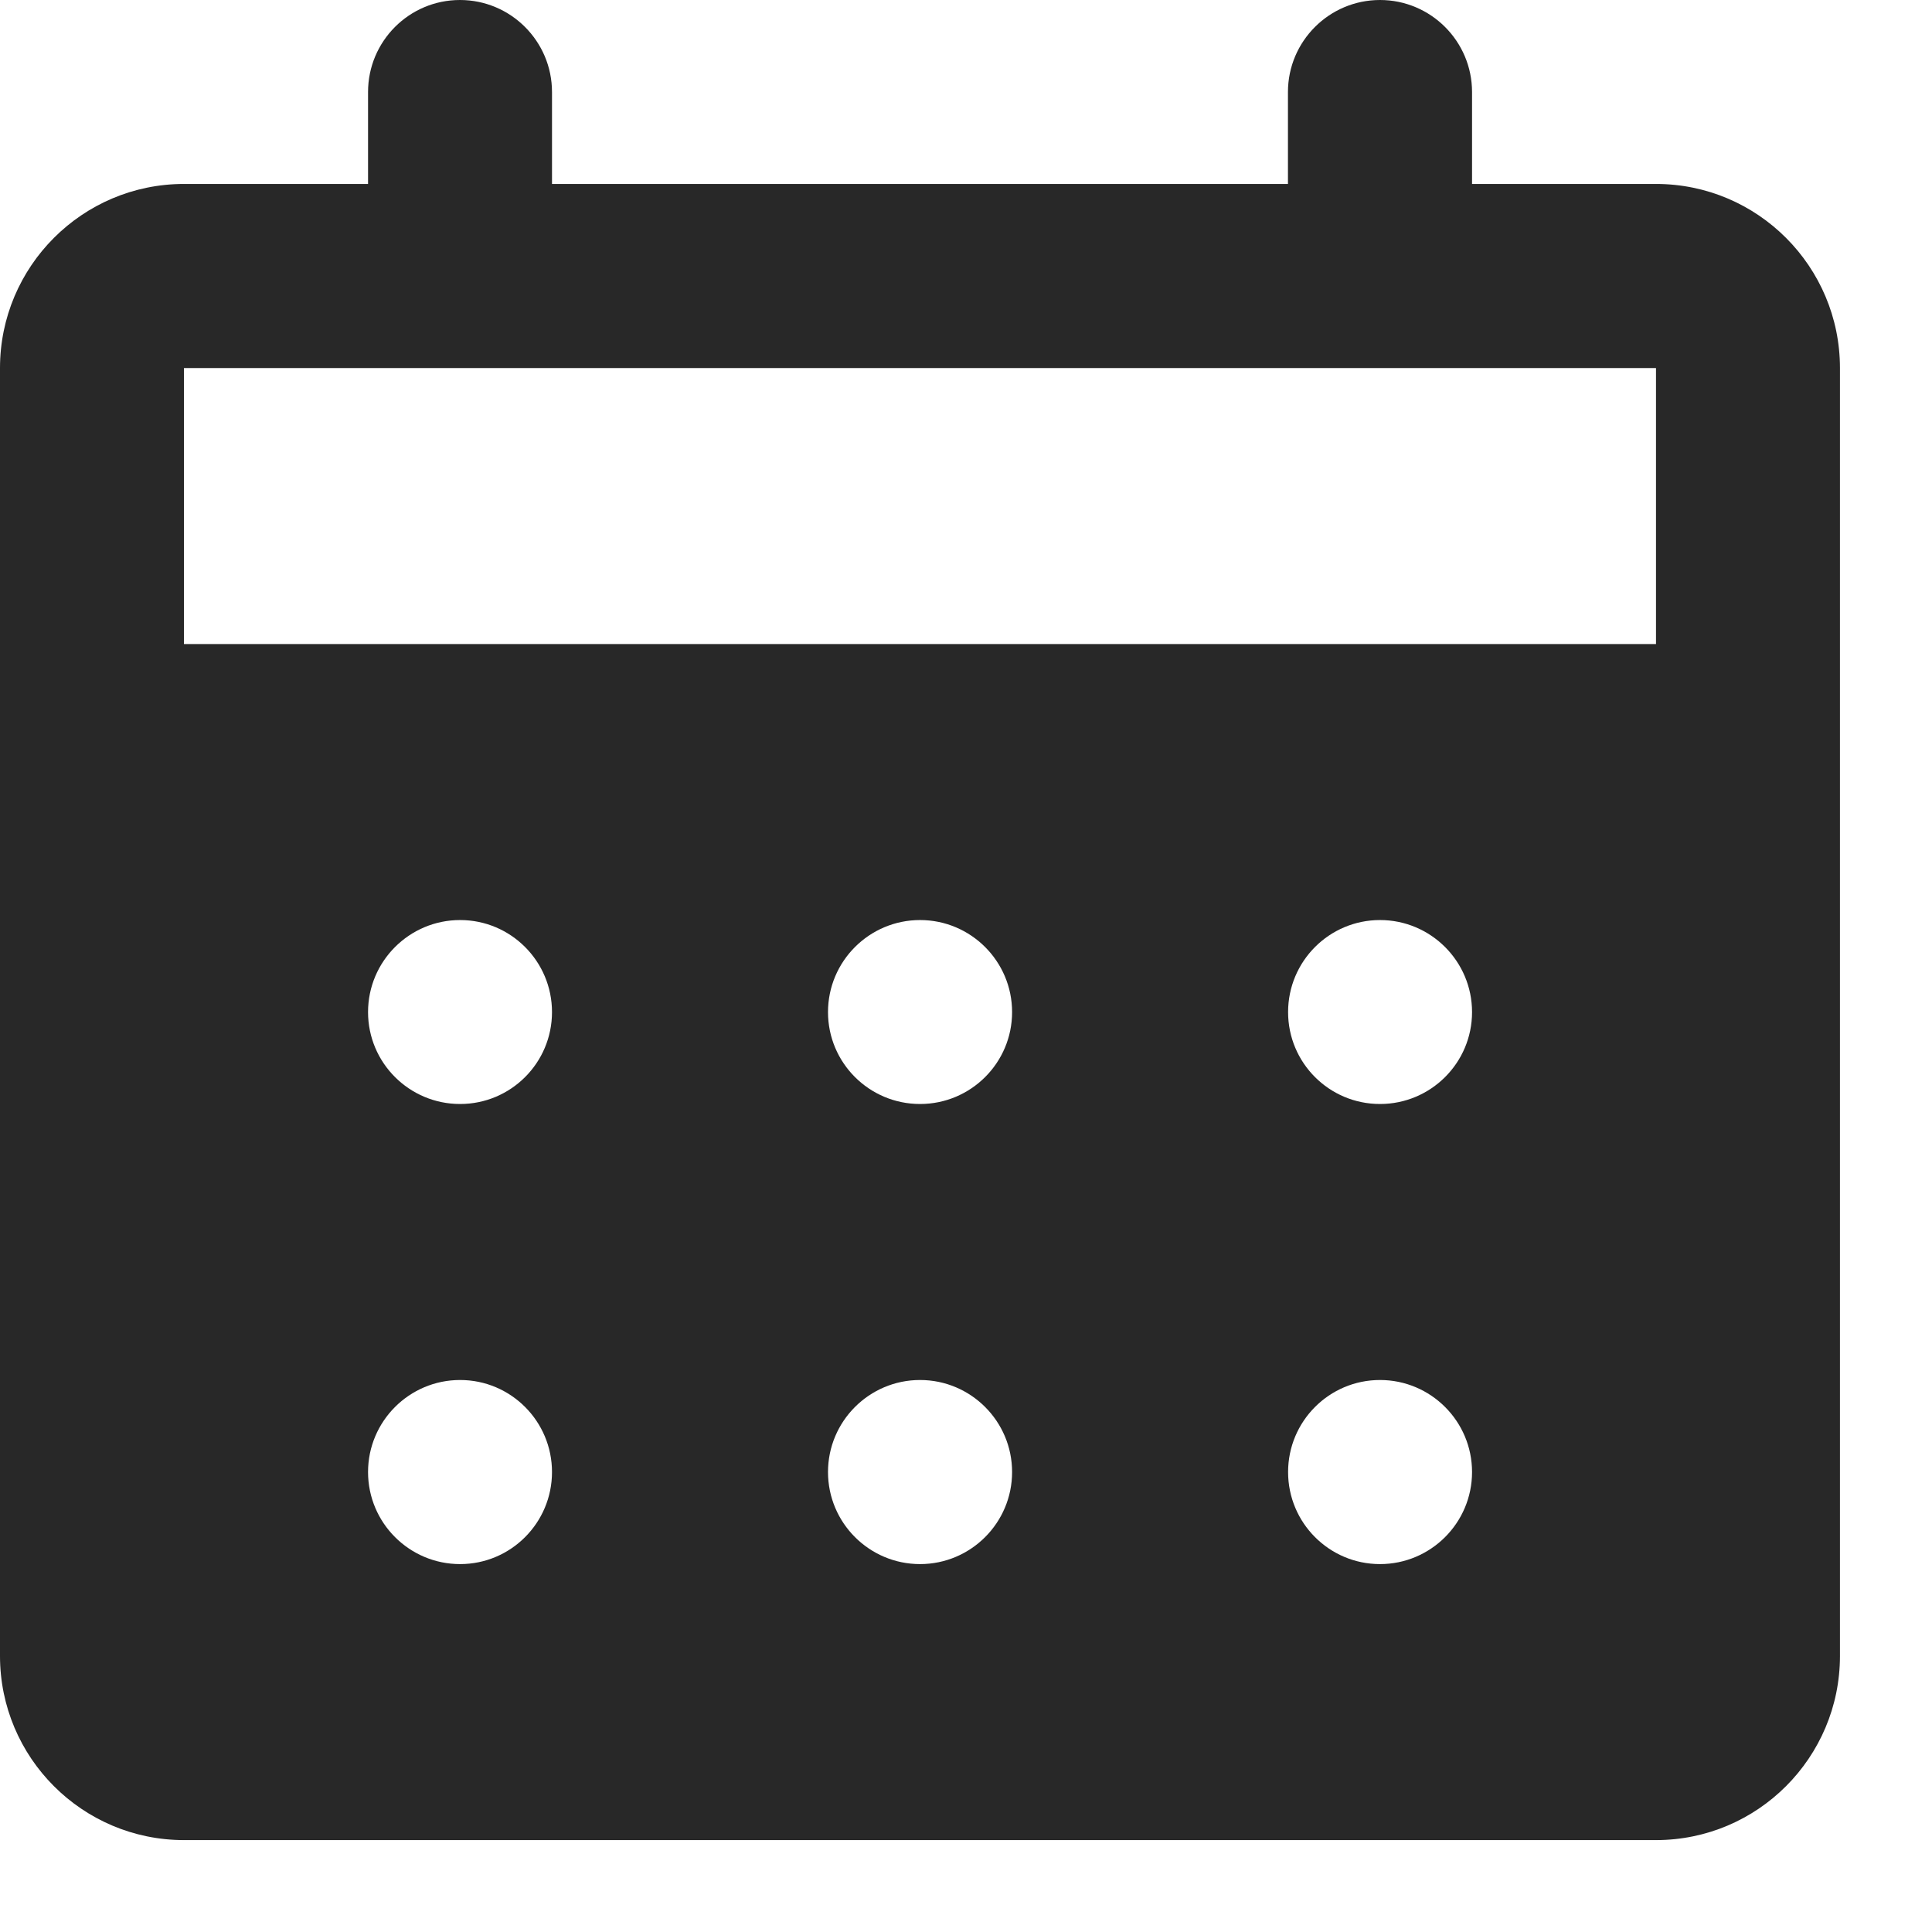 <svg preserveAspectRatio="none" width="100%" height="100%" overflow="visible" style="display: block;" viewBox="0 0 14 14" fill="none" xmlns="http://www.w3.org/2000/svg">
<path id="Union" d="M10 0C10.368 1.93277e-07 10.667 0.299 10.667 0.667V1.333H12C12.736 1.333 13.333 1.931 13.333 2.667V12C13.333 12.736 12.736 13.334 12 13.334H1.333C0.597 13.334 0 12.736 0 12V2.667C0 1.931 0.597 1.333 1.333 1.333H2.667V0.667C2.667 0.299 2.965 0 3.333 0C3.701 0 4 0.299 4 0.667V1.333H9.333V0.667C9.333 0.299 9.632 0 10 0ZM3.334 10C2.966 10 2.667 10.299 2.667 10.667C2.667 11.035 2.966 11.334 3.334 11.334C3.702 11.334 4 11.035 4 10.667C4 10.299 3.702 10 3.334 10ZM6.667 10C6.299 10 6 10.299 6 10.667C6 11.035 6.299 11.334 6.667 11.334C7.035 11.334 7.334 11.035 7.334 10.667C7.334 10.299 7.035 10 6.667 10ZM10 10C9.632 10 9.334 10.299 9.334 10.667C9.334 11.035 9.632 11.334 10 11.334C10.368 11.334 10.667 11.035 10.667 10.667C10.667 10.299 10.368 10 10 10ZM3.334 6.667C2.966 6.667 2.667 6.966 2.667 7.334C2.667 7.702 2.966 8 3.334 8C3.702 8 4 7.702 4 7.334C4 6.966 3.702 6.667 3.334 6.667ZM6.667 6.667C6.299 6.667 6 6.966 6 7.334C6 7.702 6.299 8 6.667 8C7.035 8 7.334 7.702 7.334 7.334C7.334 6.966 7.035 6.667 6.667 6.667ZM10 6.667C9.632 6.667 9.334 6.966 9.334 7.334C9.334 7.702 9.632 8 10 8C10.368 8 10.667 7.702 10.667 7.334C10.667 6.966 10.368 6.667 10 6.667ZM1.333 4.667H12V2.667H1.333V4.667Z" fill="#282828"/>
</svg>
